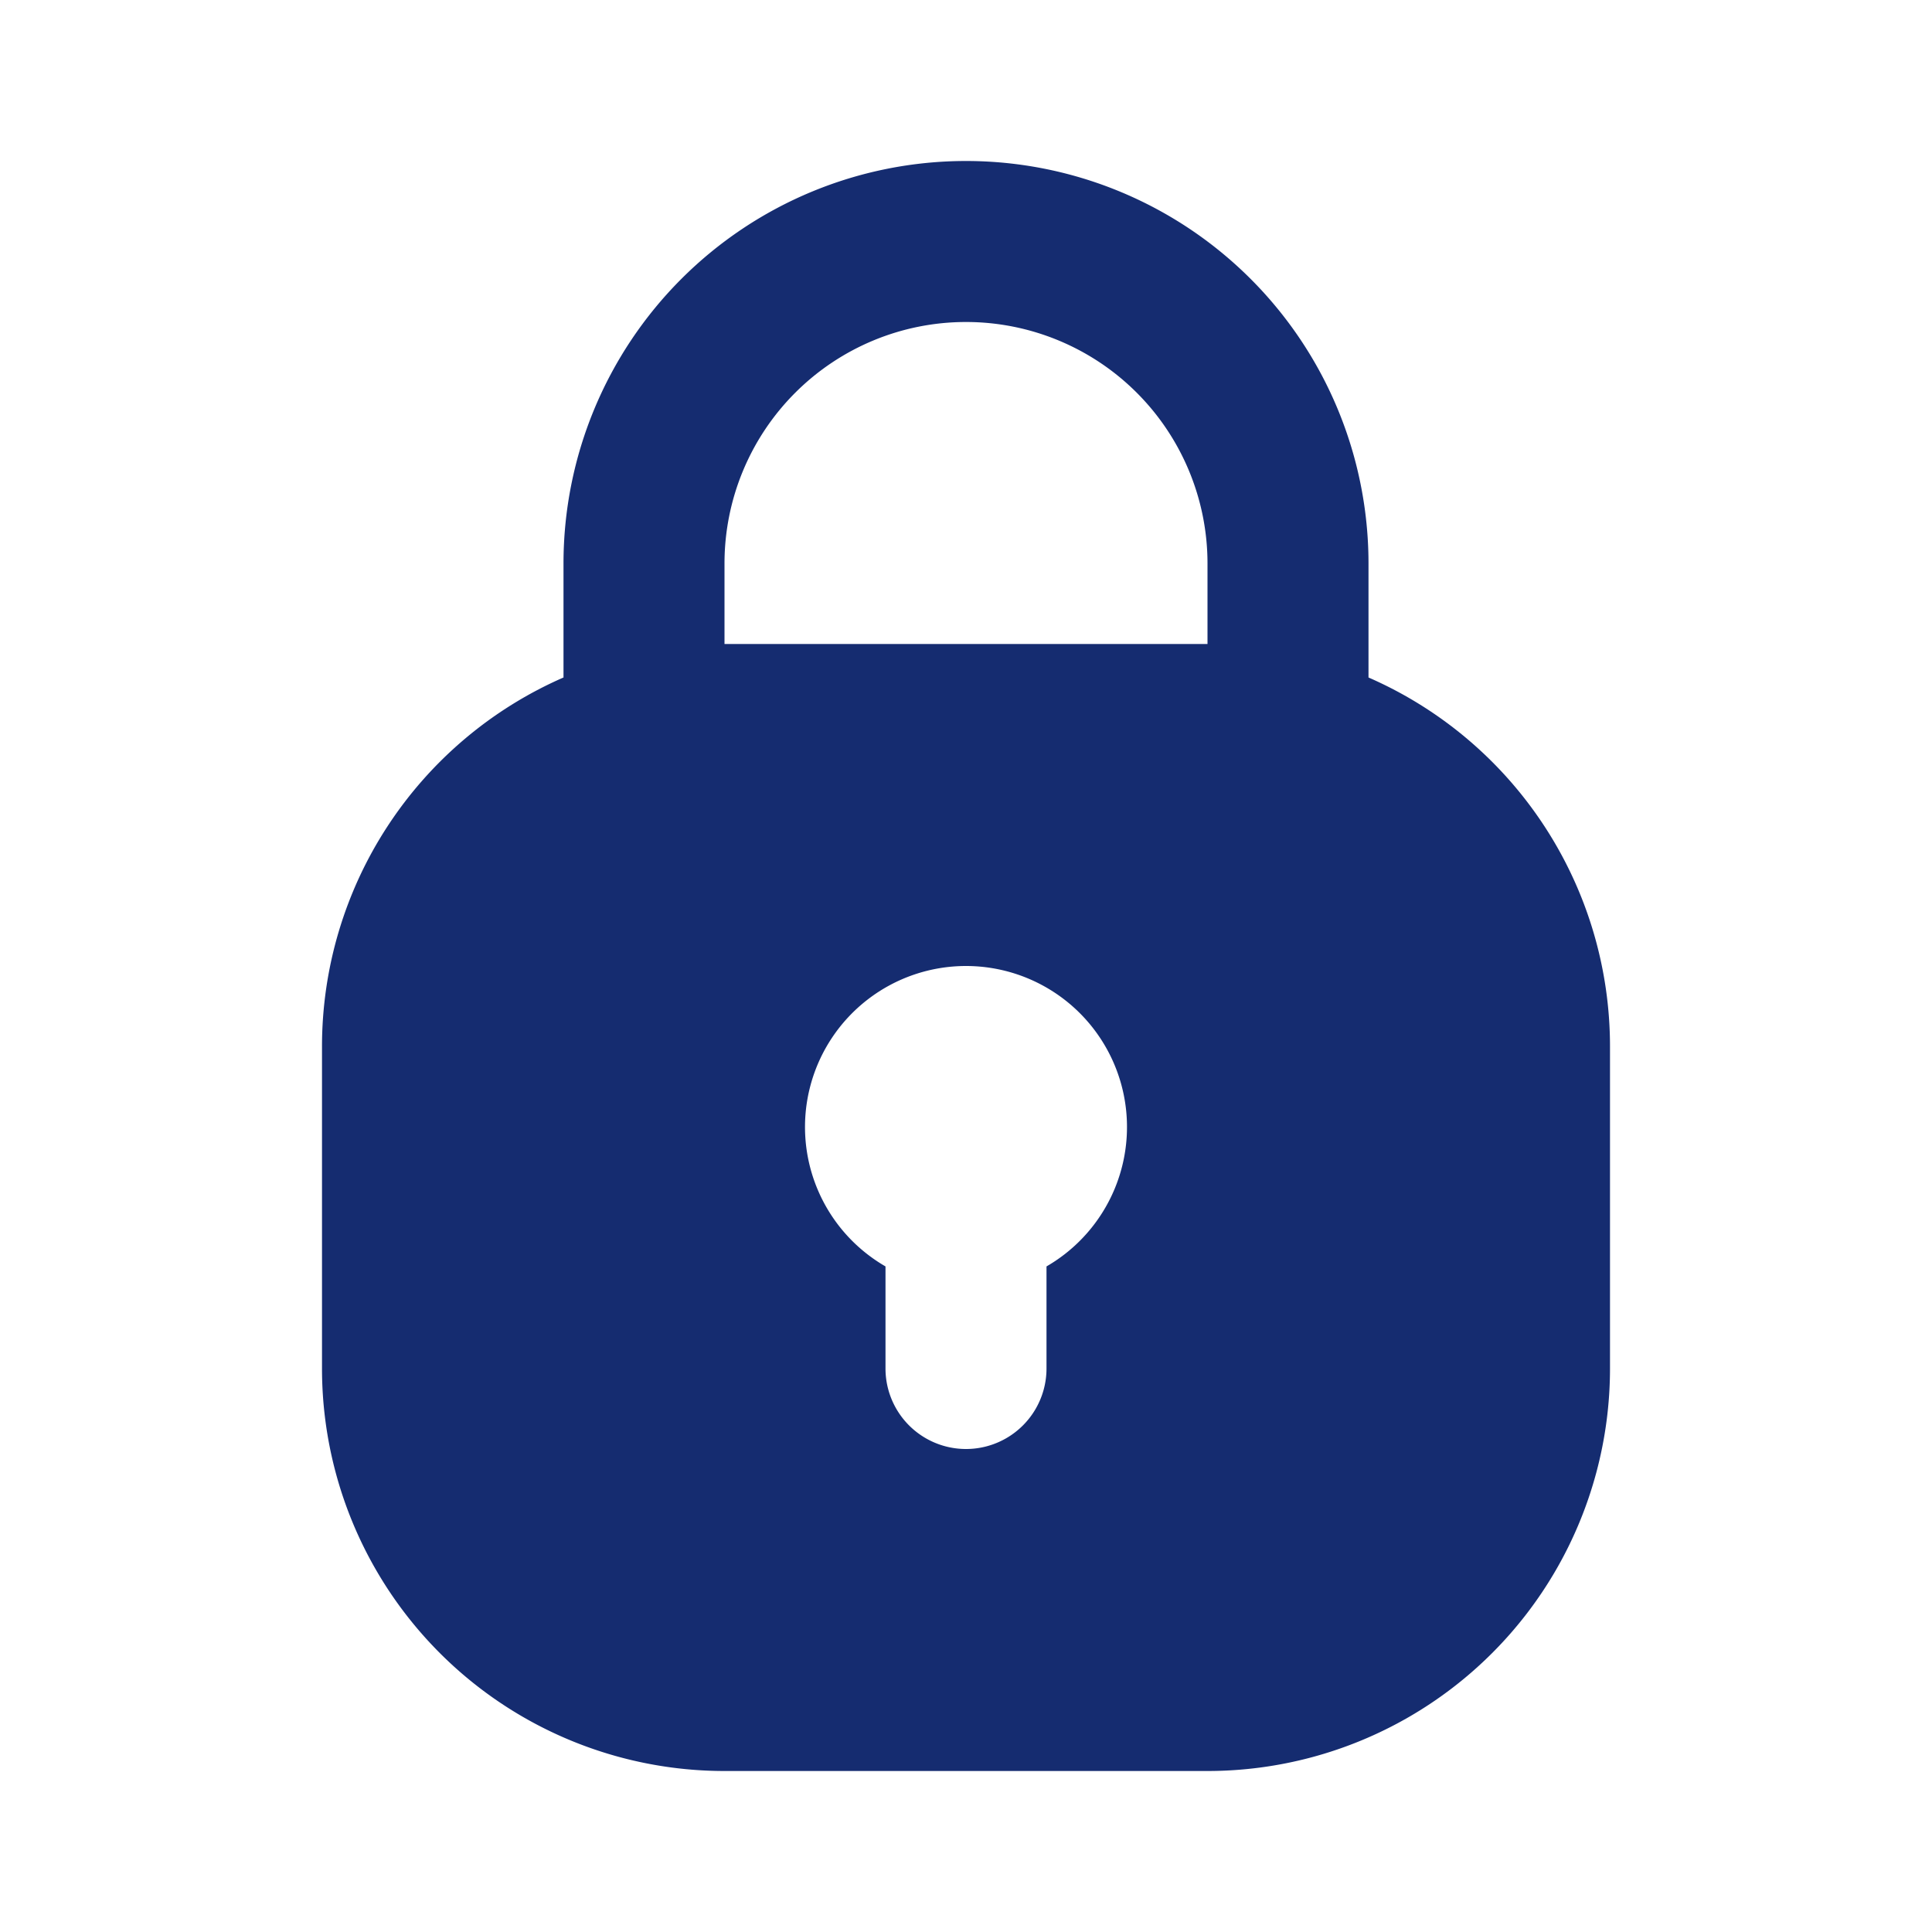 <svg width="24" height="24" fill="none" xmlns="http://www.w3.org/2000/svg"><path fill-rule="evenodd" clip-rule="evenodd" d="M12 2a5 5 0 0 0-5 5v1.416A5.001 5.001 0 0 0 4 13v4a5 5 0 0 0 5 5h6a5 5 0 0 0 5-5v-4a5.001 5.001 0 0 0-3-4.584V7a5 5 0 0 0-5-5Zm3 6V7a3 3 0 1 0-6 0v1h6Zm-2 7.732A2 2 0 0 0 12 12a2 2 0 0 0-1 3.732V17a1 1 0 1 0 2 0v-1.268Z" fill="#152C70"/></svg>